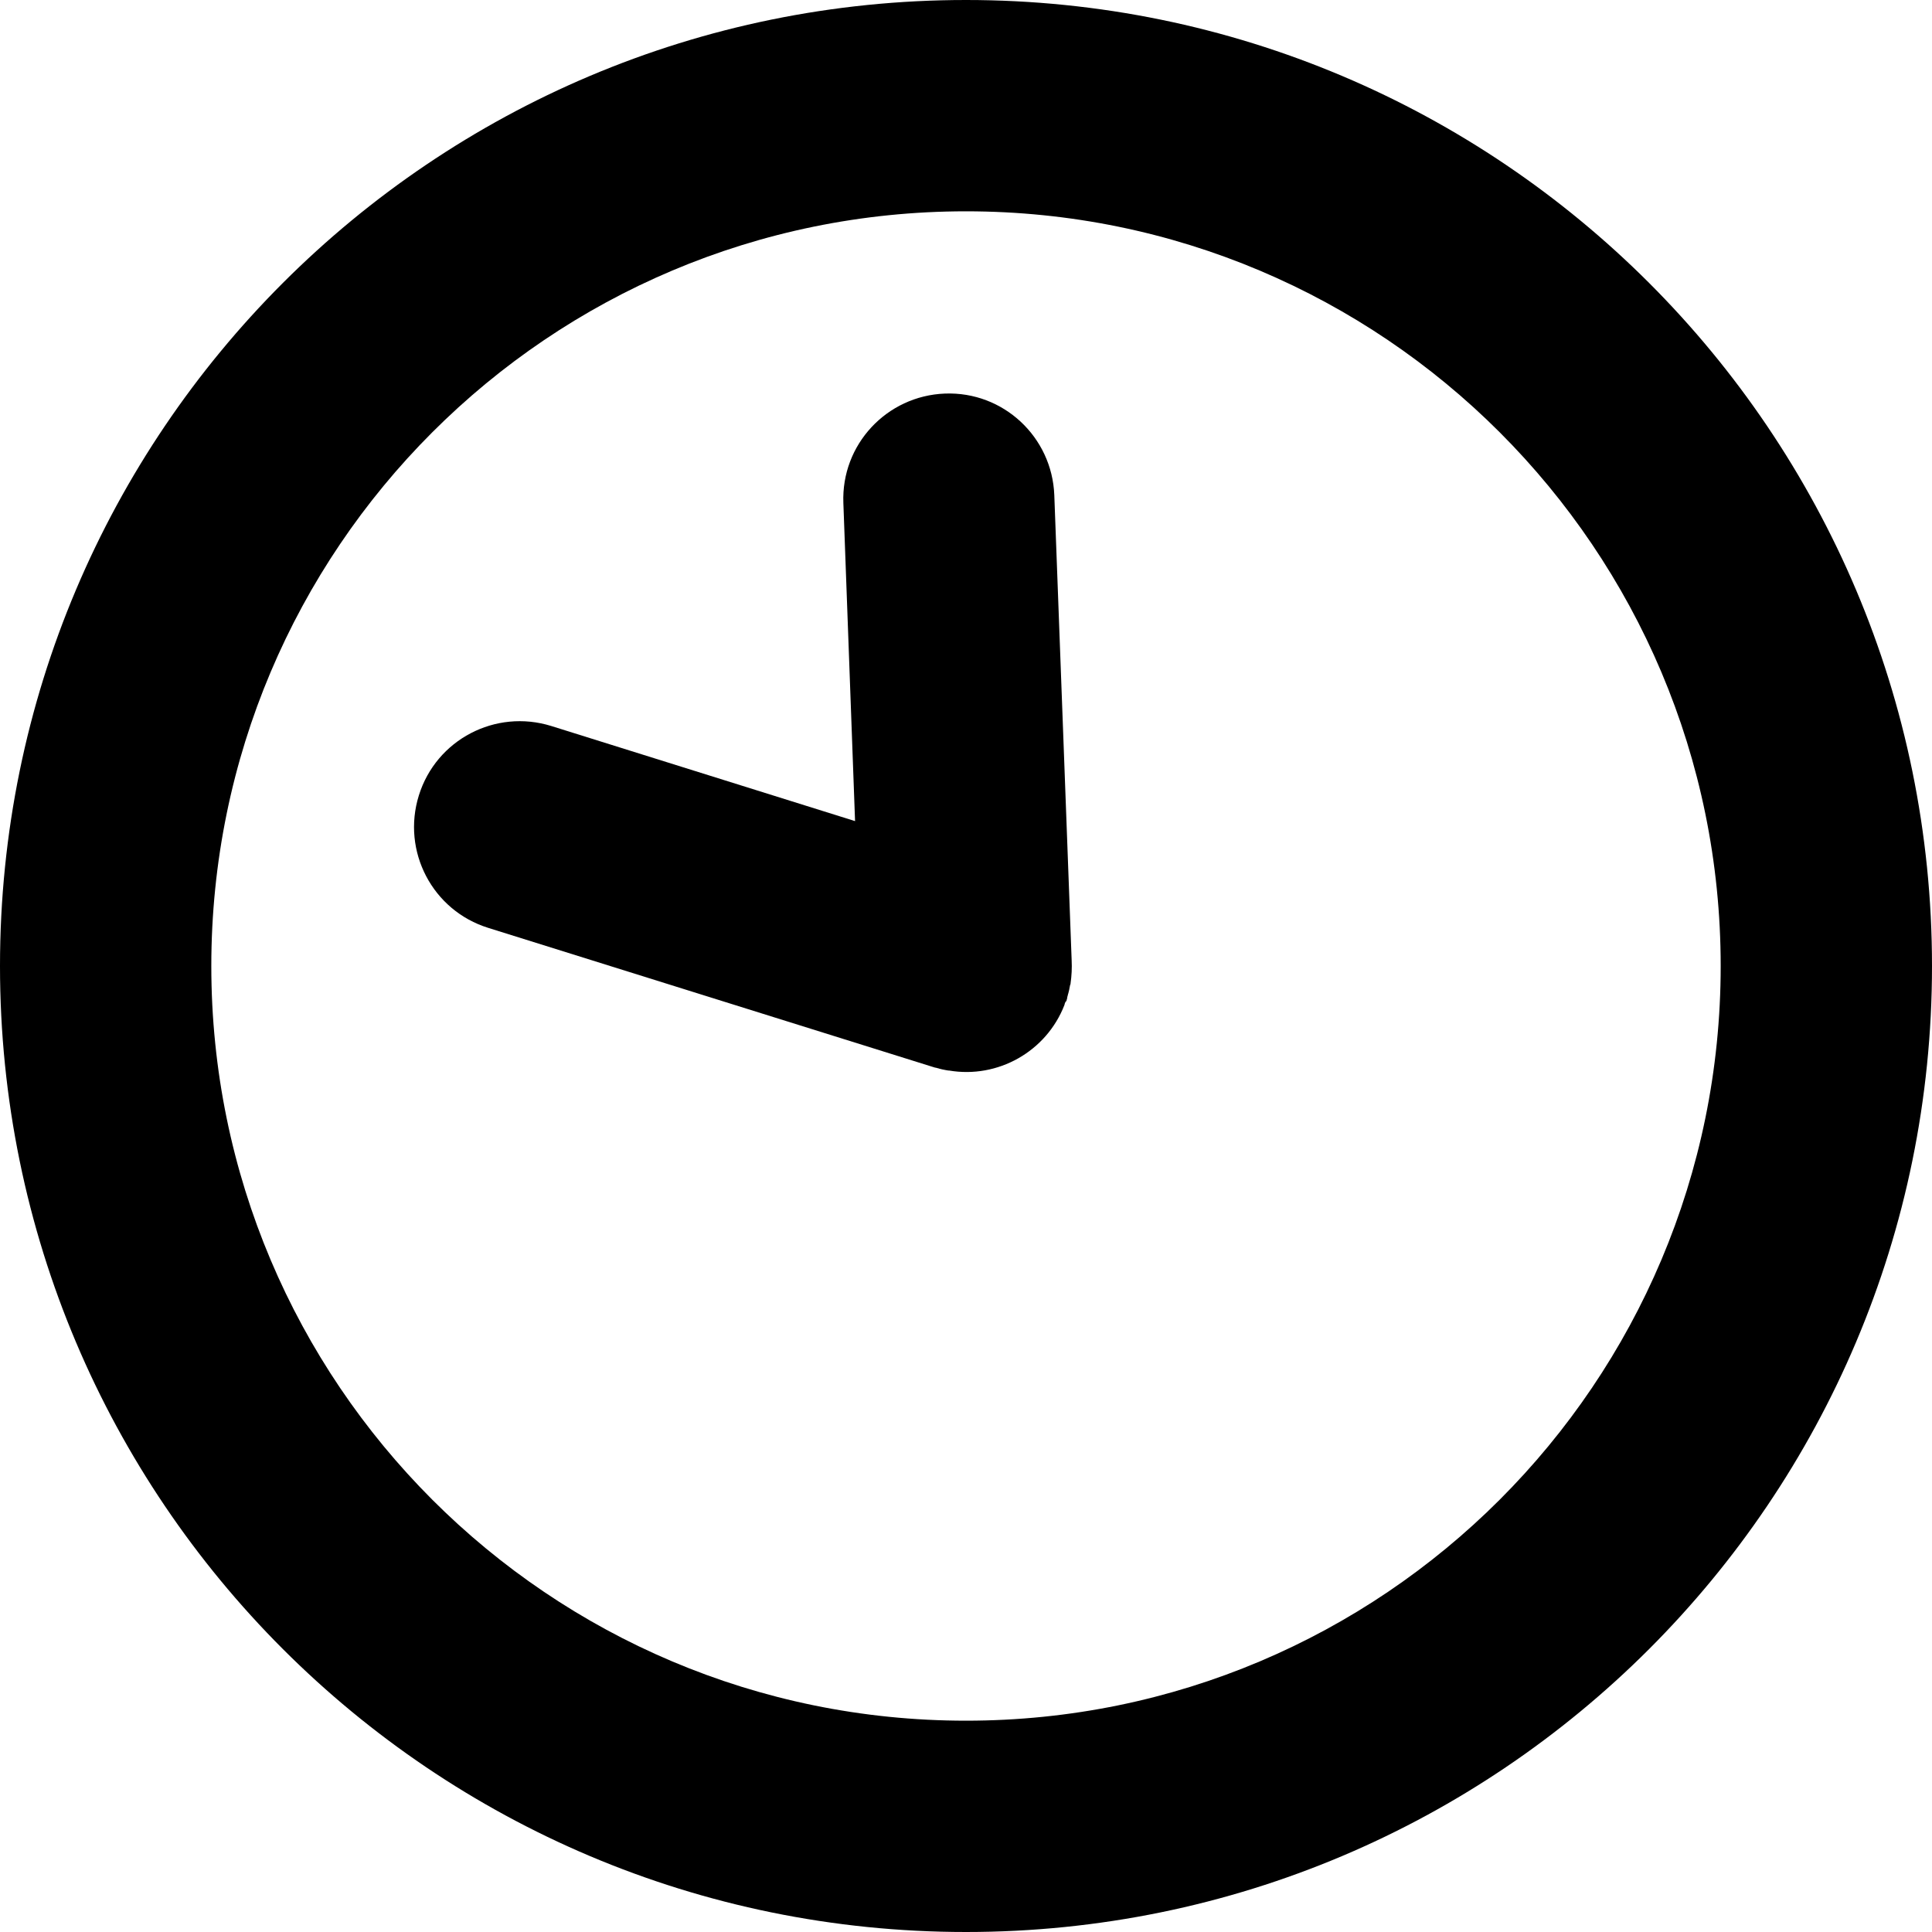 <?xml version="1.0" encoding="utf-8"?>
<!-- Generator: Adobe Illustrator 16.0.0, SVG Export Plug-In . SVG Version: 6.00 Build 0)  -->
<!DOCTYPE svg PUBLIC "-//W3C//DTD SVG 1.1//EN" "http://www.w3.org/Graphics/SVG/1.1/DTD/svg11.dtd">
<svg version="1.1" id="图层_1" xmlns="http://www.w3.org/2000/svg" xmlns:xlink="http://www.w3.org/1999/xlink" x="0px" y="0px"
	 width="512px" height="512px" viewBox="0 0 512 512" enable-background="new 0 0 512 512" xml:space="preserve">
<path d="M256,0C114.6,0,0,114.6,0,256s114.6,256,256,256s256-114.6,256-256S397.4,0,256,0z M256,456c-110.5,0-200-89.5-200-200
	S145.5,56,256,56s200,89.5,200,200S366.5,456,256,456z"/>
<path d="M282.2,265.9c0,0.1-0.1,0.2-0.1,0.4c-4.8,12.4-17.7,19.6-30.6,17.4c-0.1,0-0.1,0-0.2,0c-0.4-0.1-0.8-0.1-1.1-0.2
	c-0.2,0-0.3-0.1-0.5-0.1c-0.3-0.1-0.5-0.1-0.8-0.2c-0.2-0.1-0.5-0.1-0.7-0.2c-0.2,0-0.3-0.1-0.5-0.1l-118.3-37
	c-14.8-4.6-23-20.3-18.4-35.1c4.6-14.8,20.3-23,35.1-18.4l80.5,25.2l-3.1-84.3c-0.6-15.5,11.5-28.4,26.9-29
	c15.5-0.6,28.4,11.5,29,26.9l4.6,123.3c0.1,2,0,4.1-0.3,6.2c0,0.1,0,0.2-0.1,0.3c-0.1,0.3-0.1,0.7-0.2,1c0,0.2-0.1,0.4-0.1,0.5
	c-0.1,0.3-0.1,0.5-0.2,0.8c-0.1,0.2-0.1,0.5-0.2,0.7c0,0.2-0.1,0.3-0.1,0.5c0,0,0,0.1,0,0.1c-0.1,0.2-0.1,0.4-0.2,0.7
	C282.4,265.4,282.3,265.6,282.2,265.9z"/>
</svg>
